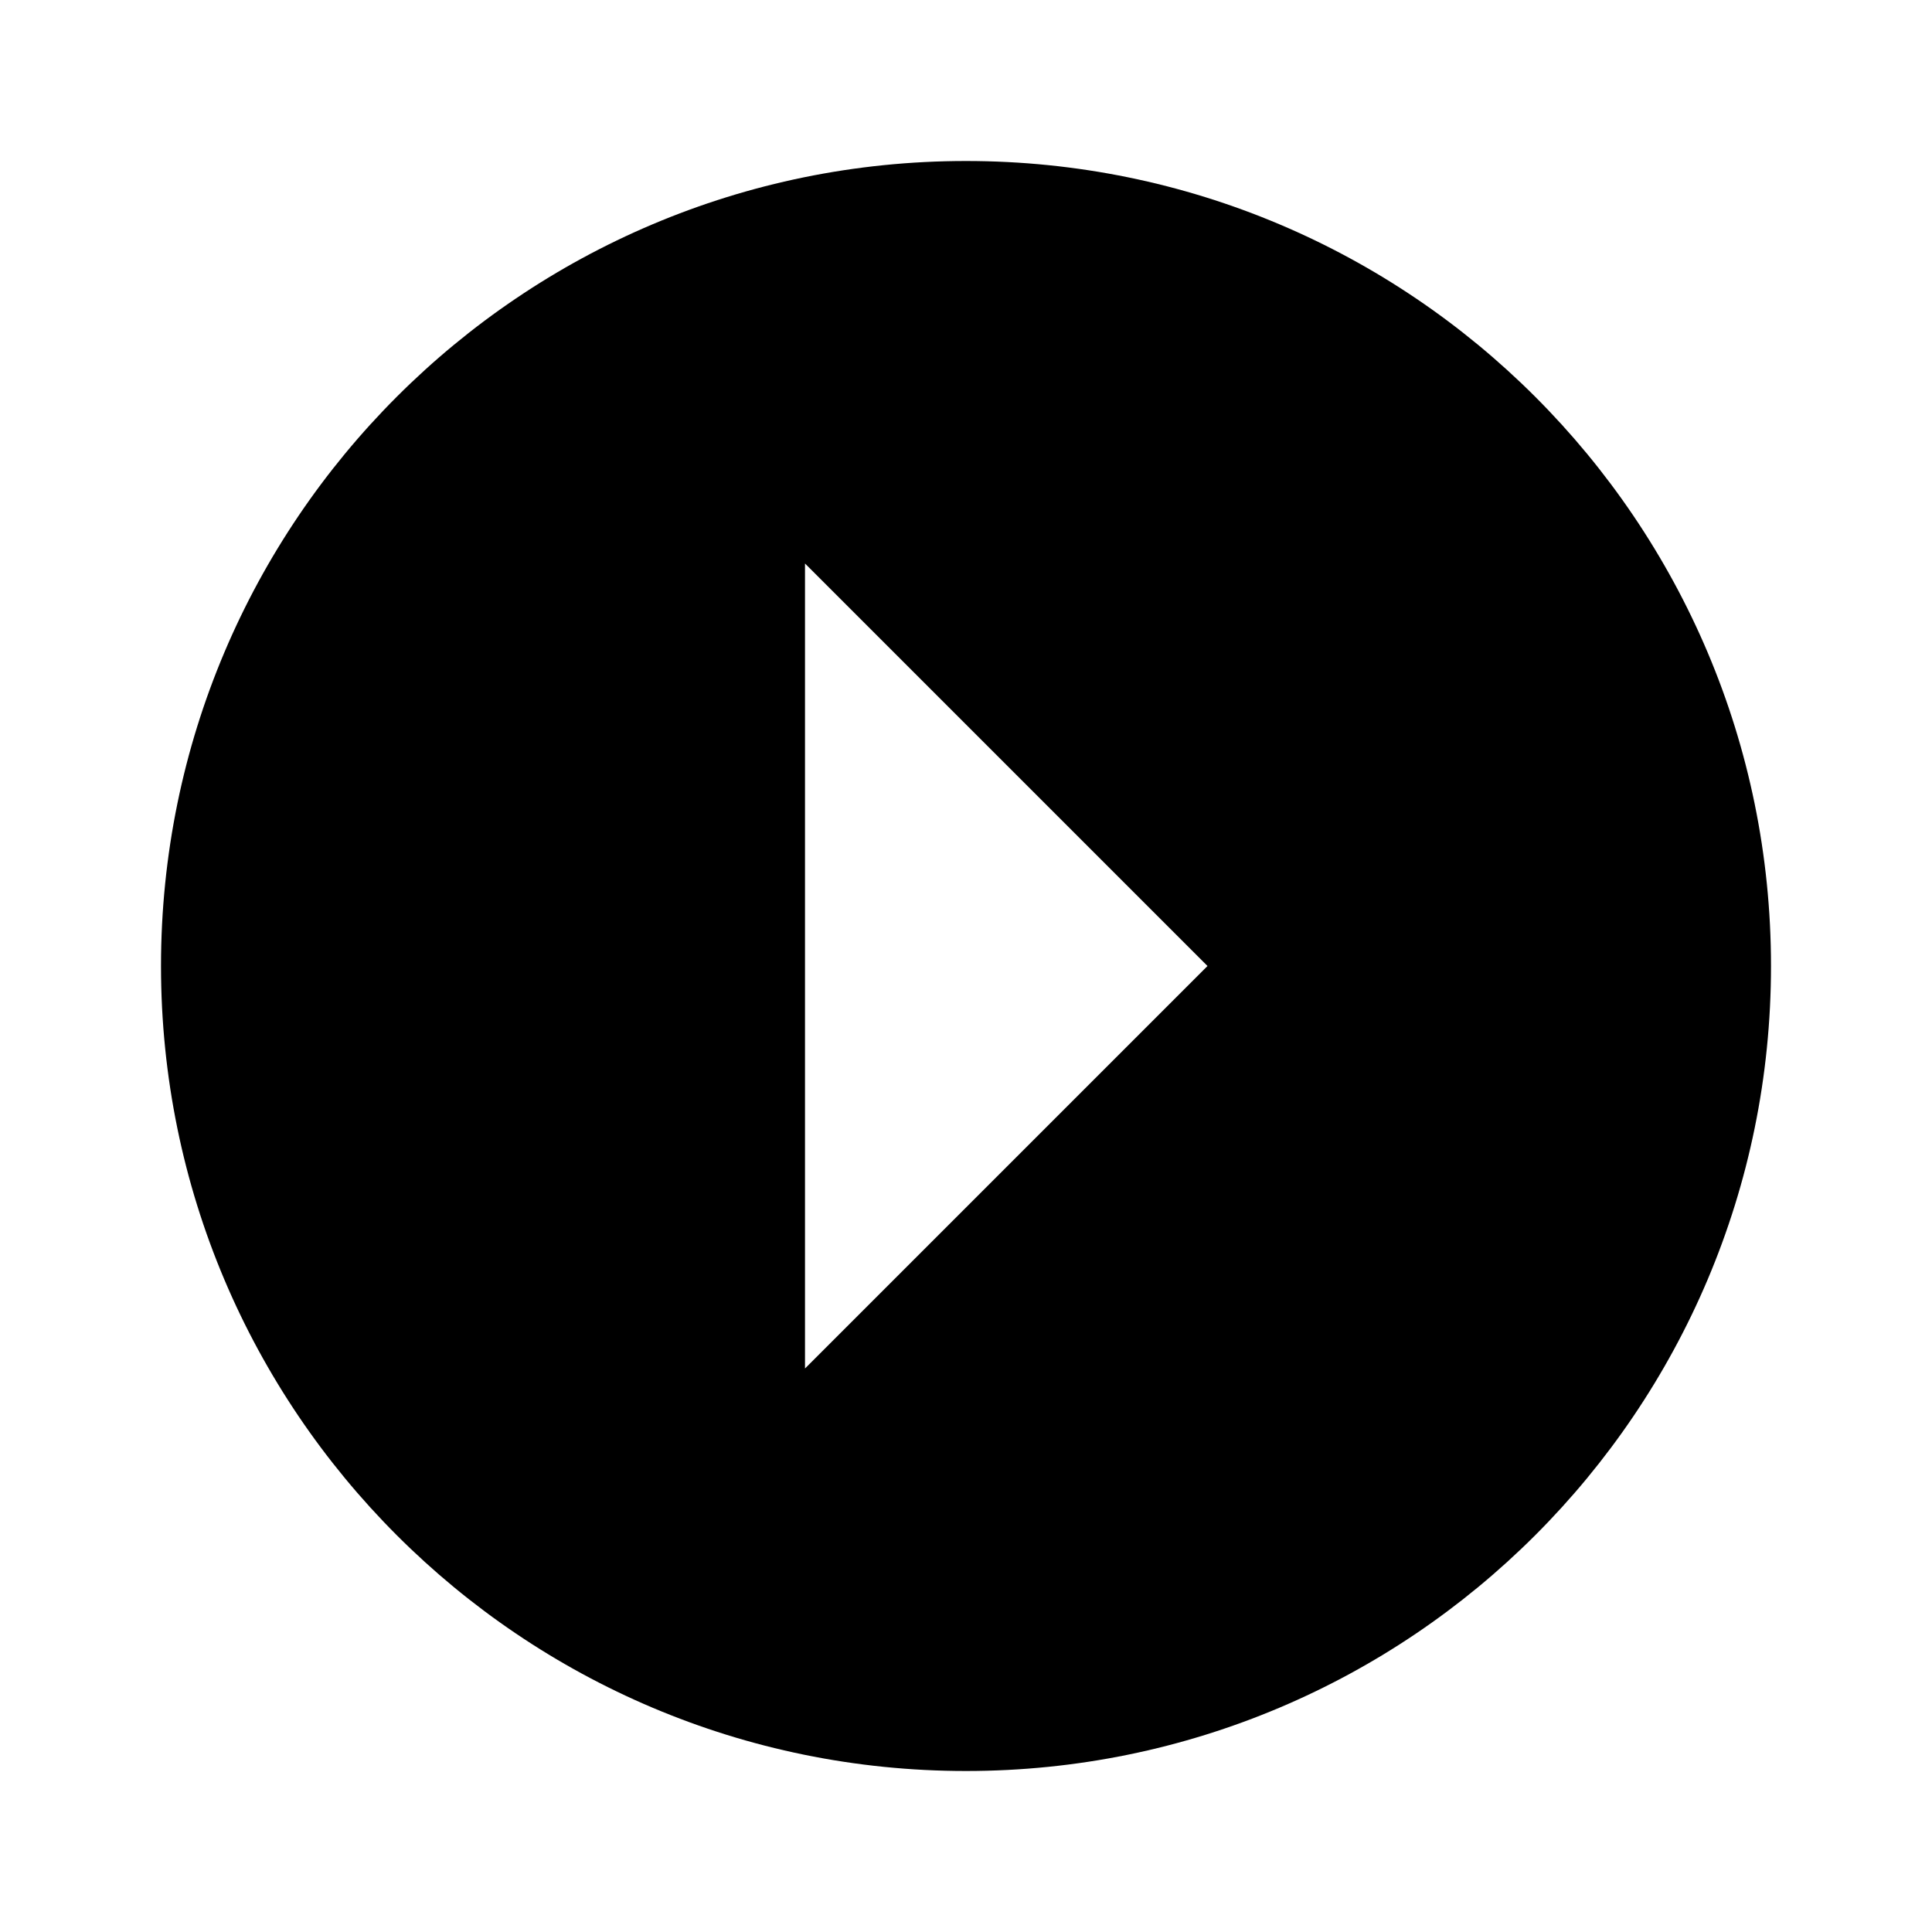 <!-- Generated by IcoMoon.io -->
<svg version="1.1" xmlns="http://www.w3.org/2000/svg" width="24" height="24" viewBox="0 0 24 24">
<title>arrow-right-drop-circle</title>
<path d="M2 12c0-5.523 4.477-10 10-10s10 4.477 10 10c0 5.523-4.477 10-10 10s-10-4.477-10-10zM10 17l5-5-5-5v10z"></path>
</svg>
